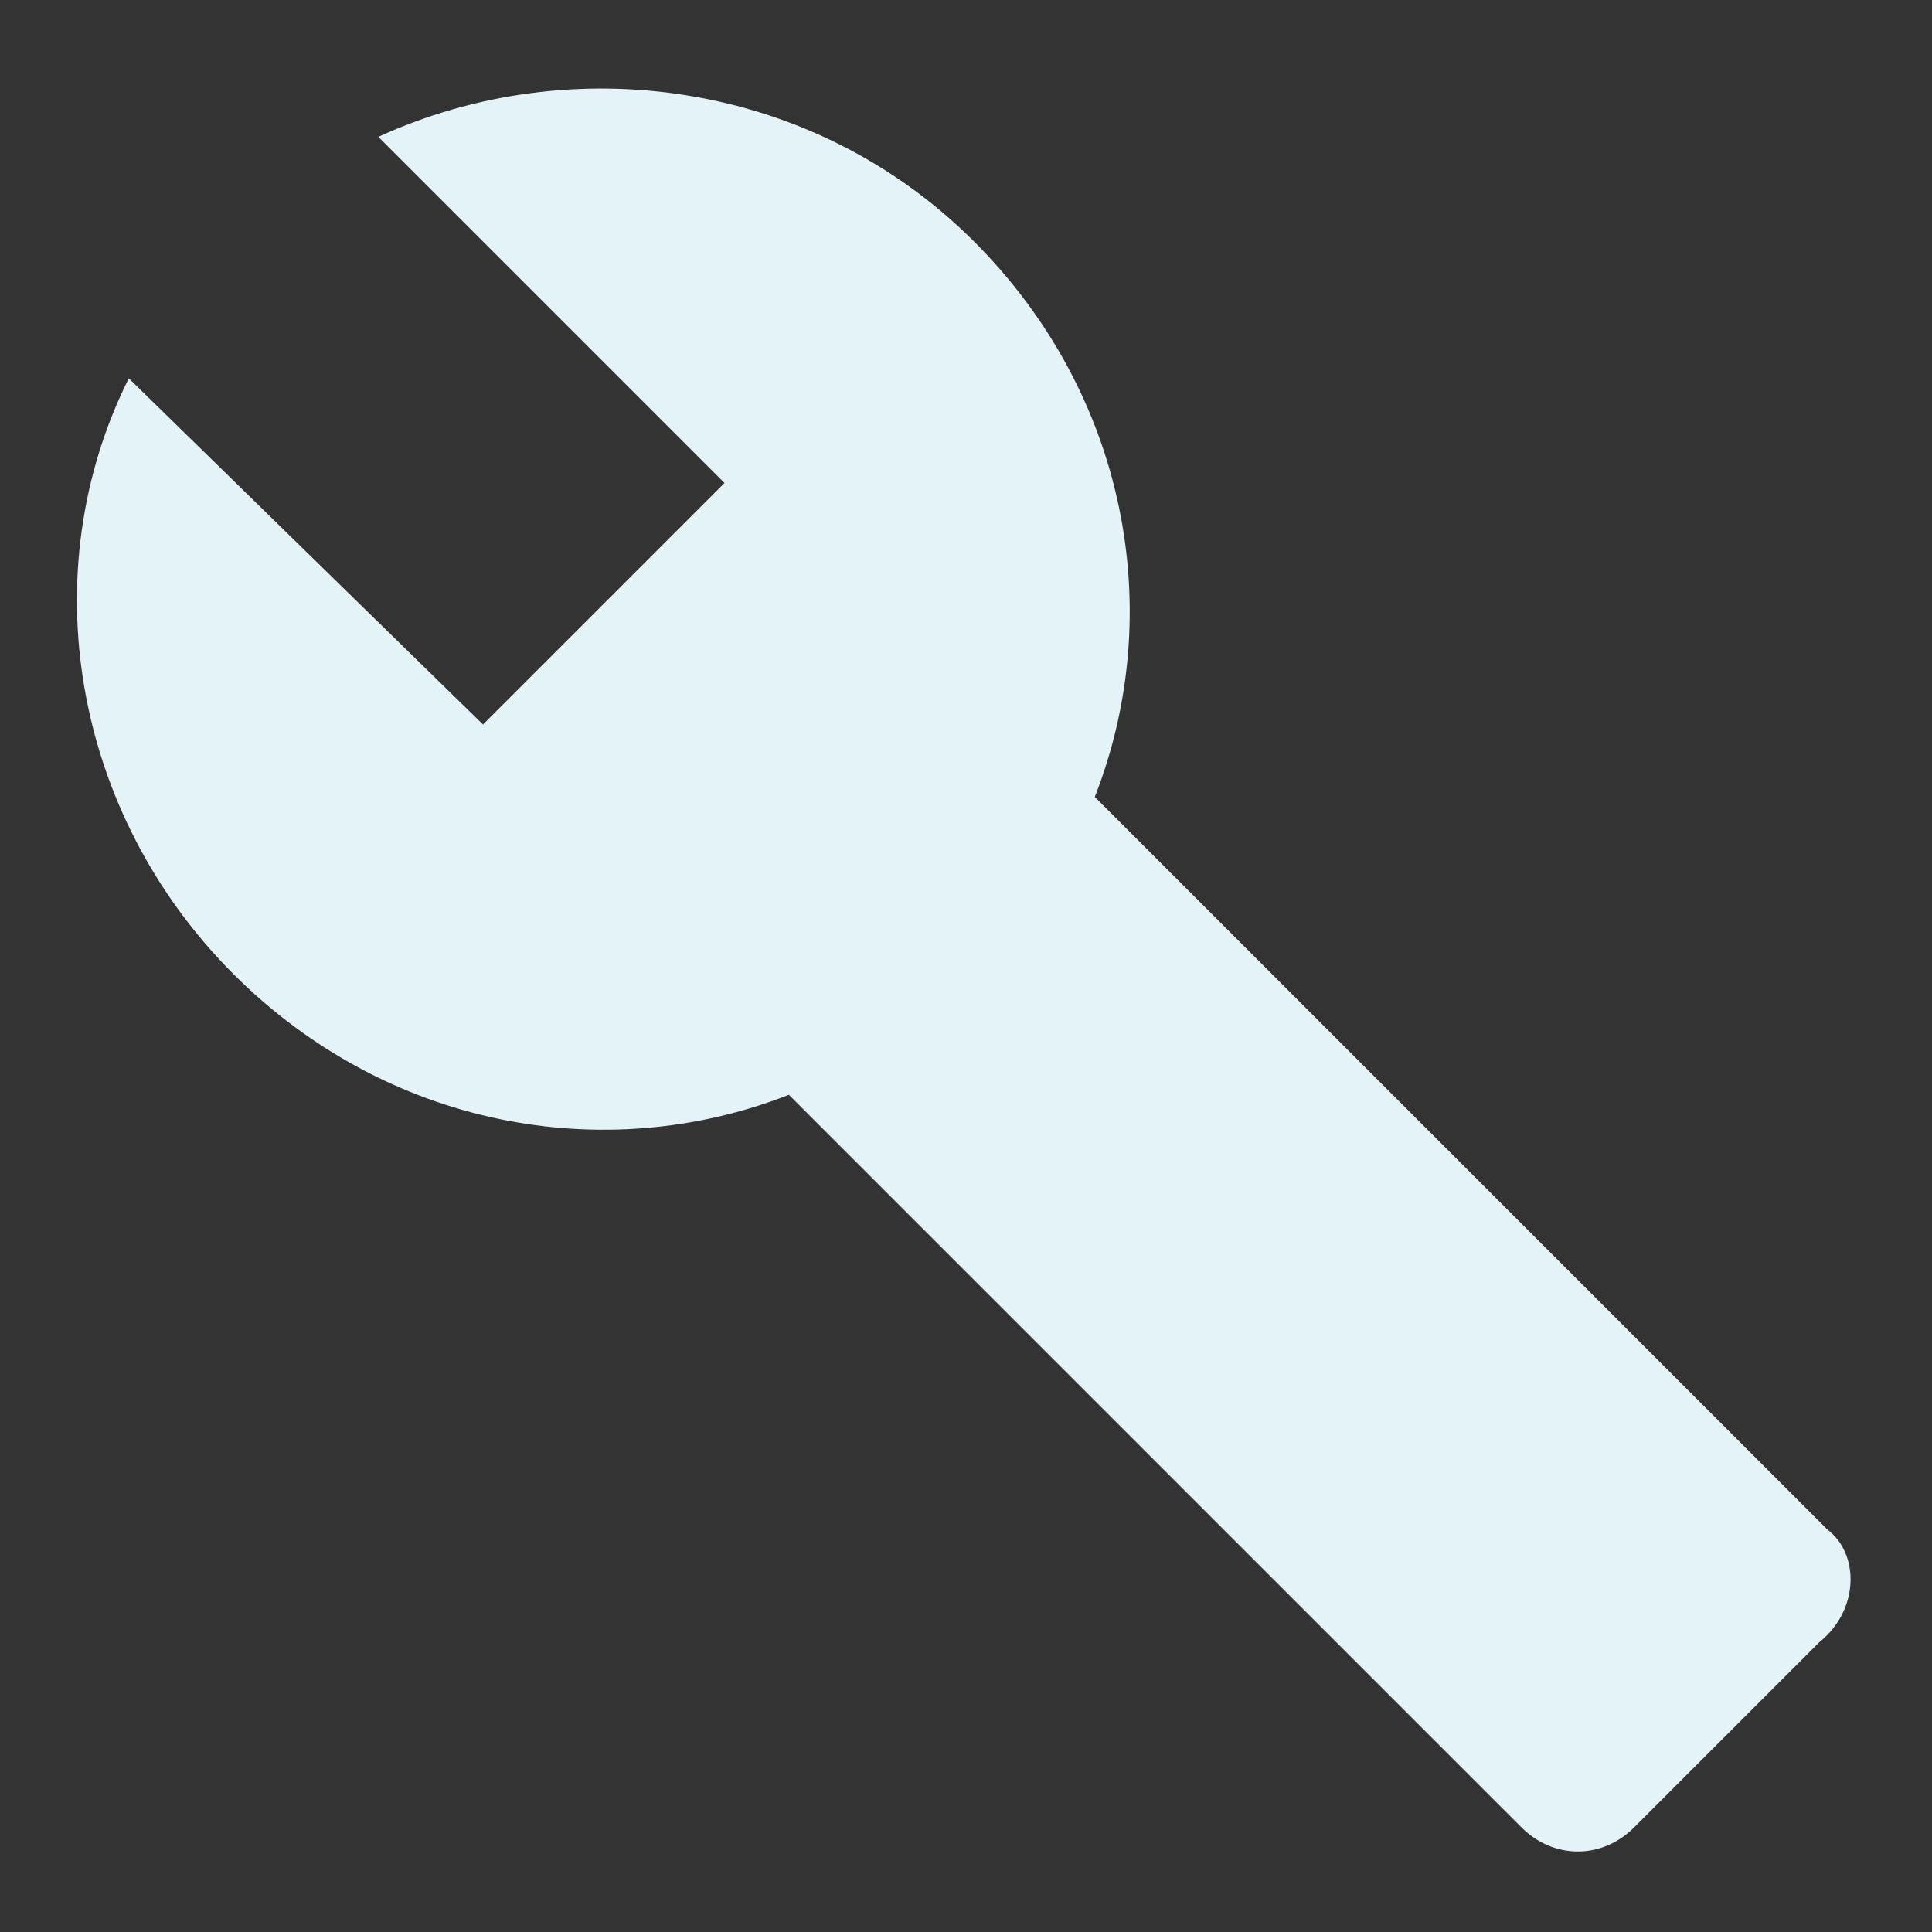 <?xml version="1.0" encoding="utf-8"?>
<!DOCTYPE svg PUBLIC "-//W3C//DTD SVG 1.1//EN" "http://www.w3.org/Graphics/SVG/1.1/DTD/svg11.dtd">
<svg xmlns="http://www.w3.org/2000/svg" xmlns:xlink="http://www.w3.org/1999/xlink" version="1.1" baseProfile="full" width="24" height="24" viewBox="0 0 24.00 24.00" enable-background="new 0 0 24.00 24.00" xml:space="preserve">
	<rect x="0" y="0" width="24.00" height="24.00" fill="#333333" stroke="none"/>
	<path fill="#E4F3F8" fill-opacity="1" stroke-width="1.333" stroke-linejoin="miter" d="M 22.7,19L 13.6,9.9C 14.5,7.6 14,4.9 12.1,3C 10.1,1 7.1,0.6 4.7,1.7L 9,6L 6,9L 1.6,4.7C 0.4,7.1 0.9,10.1 2.9,12.1C 4.8,14 7.5,14.5 9.8,13.6L 18.9,22.7C 19.3,23.1 19.9,23.1 20.3,22.7L 22.6,20.4C 23.1,20 23.1,19.3 22.7,19 Z "/>
</svg>
